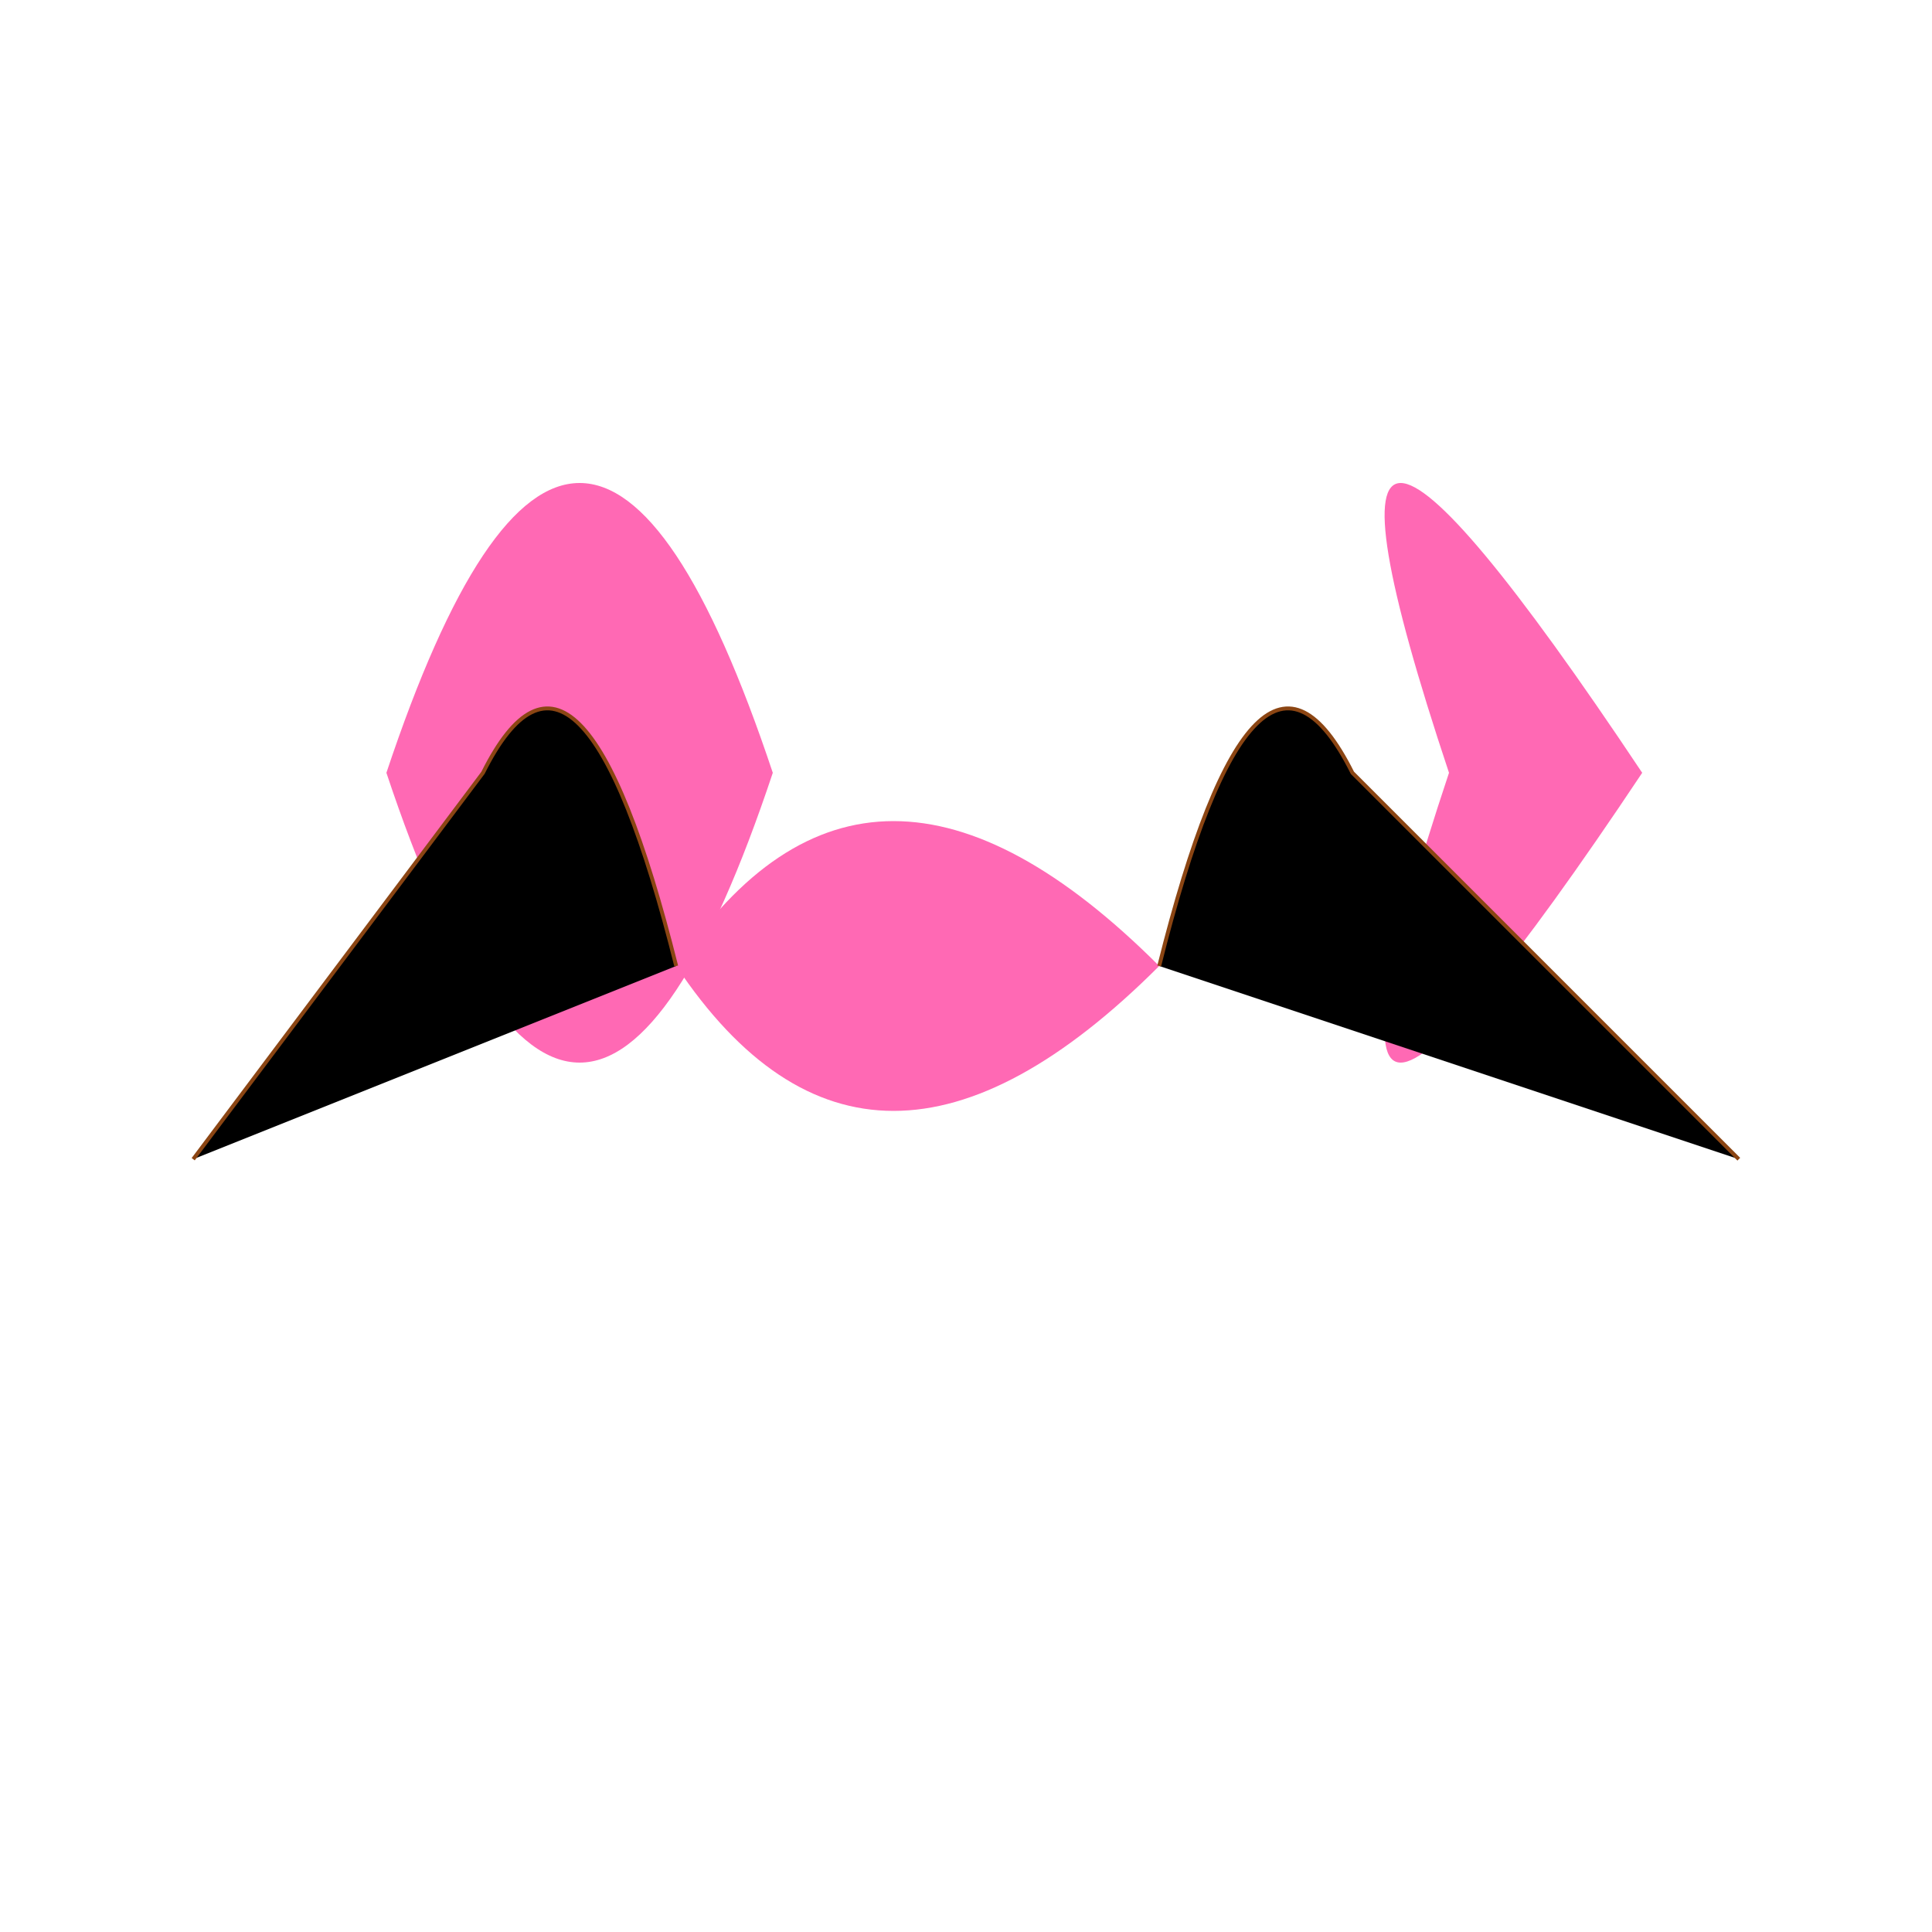 <svg width="500" height="500" xmlns="http://www.w3.org/2000/svg">

  <!-- Butterfly Body -->
  <path d="M175,250 Q225,175 300,250 Q225,325 175,250 Z" fill="#FF69B4"/>

  <!-- Left Wing -->
  <path d="M100,200 Q150,50 200,200 Q150,350 100,200 Z" fill="#FF69B4"/>

  <!-- Right Wing -->
  <path d="M375,200 Q325,50 425,200 Q325,350 375,200 Z" fill="#FF69B4"/>

  <!-- Tributary Lines -->
  <path d="M175,250 Q150,150 125,200 L50,300" stroke="#8B4513"/>
  <path d="M300,250 Q325,150 350,200 L450,300" stroke="#8B4513"/>

</svg>